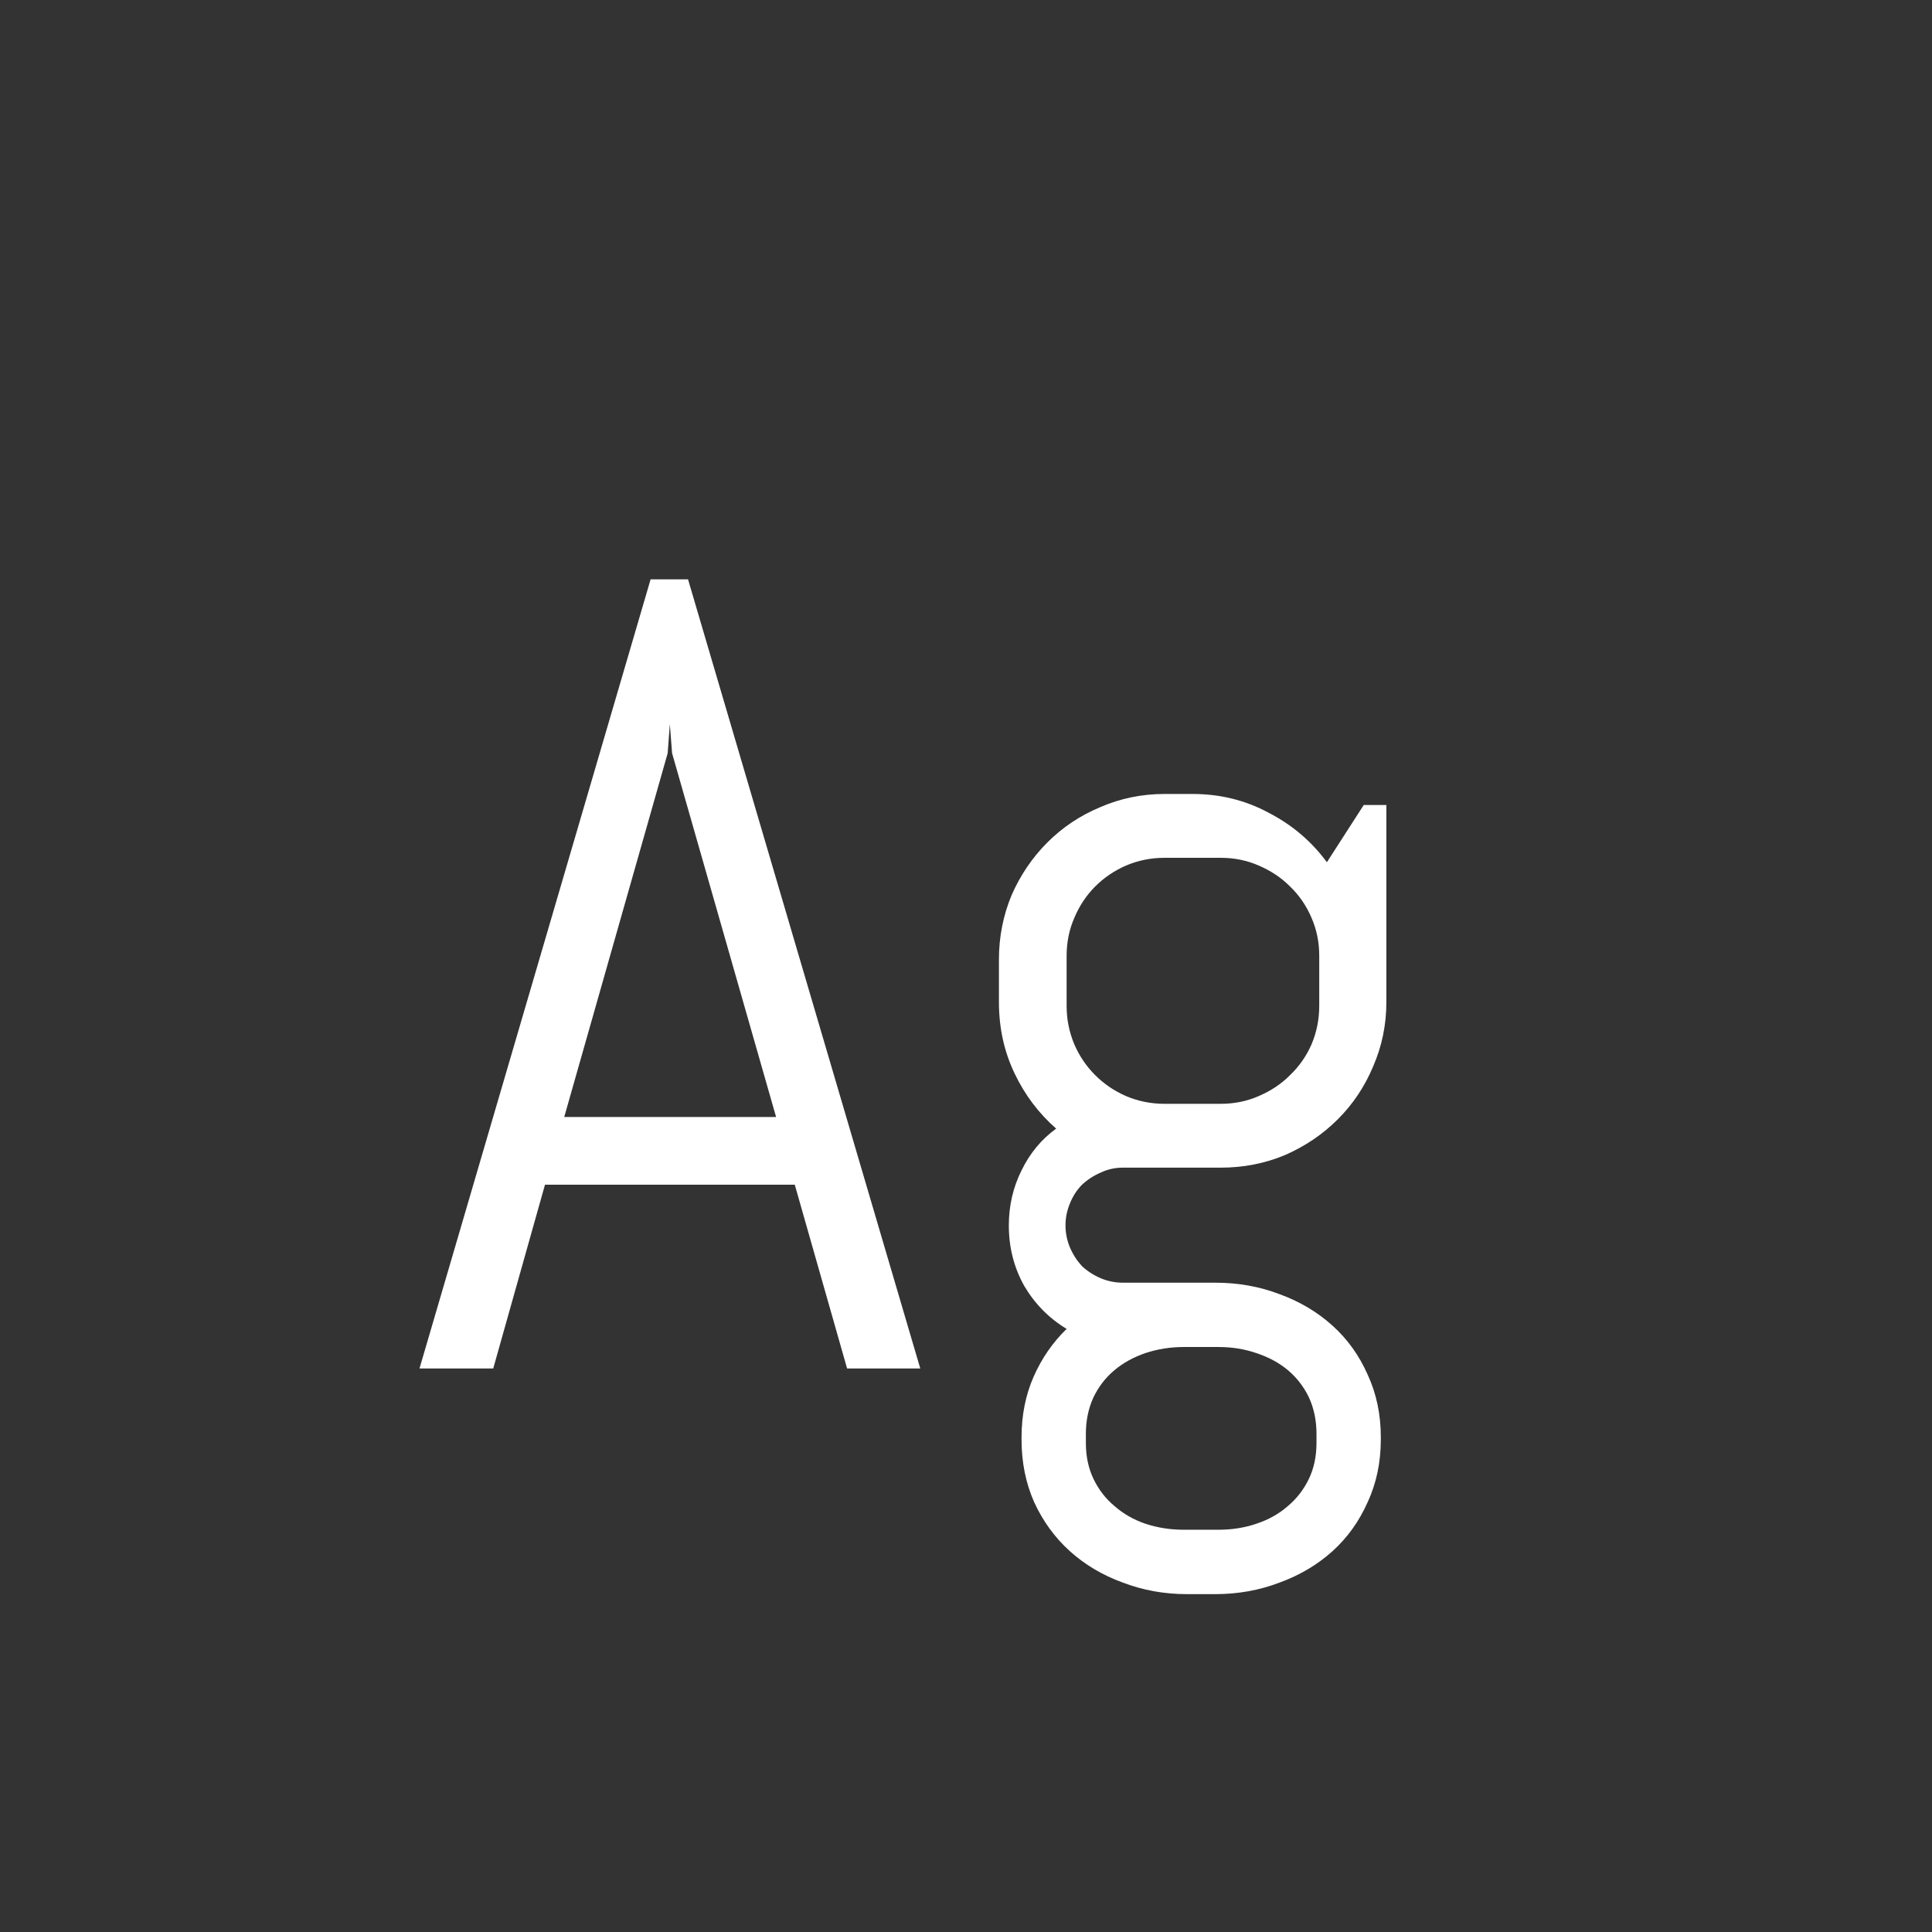 <svg width="24" height="24" viewBox="0 0 24 24" fill="none" xmlns="http://www.w3.org/2000/svg">
<rect x="0" y="0" width="24" height="24" fill="#333333" stroke="none"/>
<path d="M9.873 14.717H6.77L6.127 17H5.211L8.082 7.197H8.547L11.432 17H10.523L9.873 14.717ZM7.009 13.876H9.641L8.349 9.357L8.321 8.995L8.294 9.357L7.009 13.876ZM17.153 17.882C17.153 18.164 17.099 18.424 16.989 18.661C16.884 18.898 16.739 19.101 16.552 19.27C16.365 19.438 16.146 19.568 15.896 19.659C15.645 19.755 15.378 19.803 15.096 19.803H14.747C14.464 19.803 14.198 19.755 13.947 19.659C13.697 19.568 13.478 19.438 13.291 19.27C13.104 19.101 12.956 18.898 12.847 18.661C12.742 18.424 12.69 18.164 12.69 17.882V17.855C12.69 17.581 12.74 17.33 12.84 17.102C12.94 16.875 13.077 16.676 13.25 16.508C13.031 16.376 12.856 16.198 12.724 15.975C12.596 15.747 12.532 15.496 12.532 15.223C12.532 14.977 12.585 14.749 12.69 14.539C12.794 14.325 12.938 14.152 13.12 14.02C12.901 13.828 12.728 13.598 12.601 13.329C12.473 13.06 12.409 12.766 12.409 12.447V11.921C12.409 11.638 12.462 11.372 12.566 11.121C12.676 10.87 12.824 10.652 13.011 10.465C13.198 10.278 13.416 10.132 13.667 10.027C13.918 9.918 14.184 9.863 14.467 9.863H14.815C15.157 9.863 15.472 9.941 15.759 10.096C16.05 10.246 16.292 10.451 16.483 10.711L16.941 10H17.222V12.447C17.222 12.73 17.167 12.996 17.058 13.247C16.953 13.498 16.807 13.716 16.62 13.903C16.433 14.09 16.215 14.238 15.964 14.348C15.713 14.453 15.447 14.505 15.164 14.505H13.947C13.852 14.505 13.76 14.525 13.674 14.566C13.587 14.603 13.51 14.653 13.441 14.717C13.378 14.781 13.328 14.858 13.291 14.949C13.255 15.036 13.236 15.127 13.236 15.223C13.236 15.318 13.255 15.409 13.291 15.496C13.328 15.583 13.378 15.66 13.441 15.729C13.51 15.792 13.587 15.842 13.674 15.879C13.76 15.915 13.852 15.934 13.947 15.934H15.096C15.378 15.934 15.645 15.981 15.896 16.077C16.146 16.168 16.365 16.298 16.552 16.467C16.739 16.635 16.884 16.838 16.989 17.075C17.099 17.312 17.153 17.572 17.153 17.855V17.882ZM16.388 11.873C16.388 11.704 16.356 11.547 16.292 11.401C16.228 11.251 16.139 11.121 16.025 11.012C15.916 10.902 15.786 10.816 15.636 10.752C15.49 10.688 15.333 10.656 15.164 10.656H14.467C14.298 10.656 14.139 10.688 13.988 10.752C13.842 10.816 13.715 10.902 13.605 11.012C13.496 11.121 13.409 11.251 13.346 11.401C13.282 11.547 13.25 11.704 13.25 11.873V12.495C13.25 12.664 13.282 12.823 13.346 12.974C13.409 13.12 13.496 13.247 13.605 13.356C13.715 13.466 13.842 13.552 13.988 13.616C14.139 13.68 14.298 13.712 14.467 13.712H15.164C15.333 13.712 15.49 13.68 15.636 13.616C15.786 13.552 15.916 13.466 16.025 13.356C16.139 13.247 16.228 13.12 16.292 12.974C16.356 12.823 16.388 12.664 16.388 12.495V11.873ZM16.354 17.814C16.354 17.645 16.322 17.492 16.258 17.355C16.194 17.223 16.107 17.112 15.998 17.02C15.889 16.929 15.759 16.859 15.608 16.809C15.463 16.759 15.305 16.733 15.137 16.733H14.706C14.537 16.733 14.378 16.759 14.227 16.809C14.082 16.859 13.954 16.929 13.845 17.02C13.735 17.112 13.649 17.223 13.585 17.355C13.521 17.492 13.489 17.645 13.489 17.814V17.923C13.489 18.091 13.521 18.242 13.585 18.374C13.649 18.506 13.735 18.618 13.845 18.709C13.954 18.805 14.082 18.878 14.227 18.928C14.378 18.978 14.537 19.003 14.706 19.003H15.137C15.305 19.003 15.463 18.978 15.608 18.928C15.759 18.878 15.889 18.805 15.998 18.709C16.107 18.618 16.194 18.506 16.258 18.374C16.322 18.242 16.354 18.091 16.354 17.923V17.814Z" fill="white"/>
</svg>
